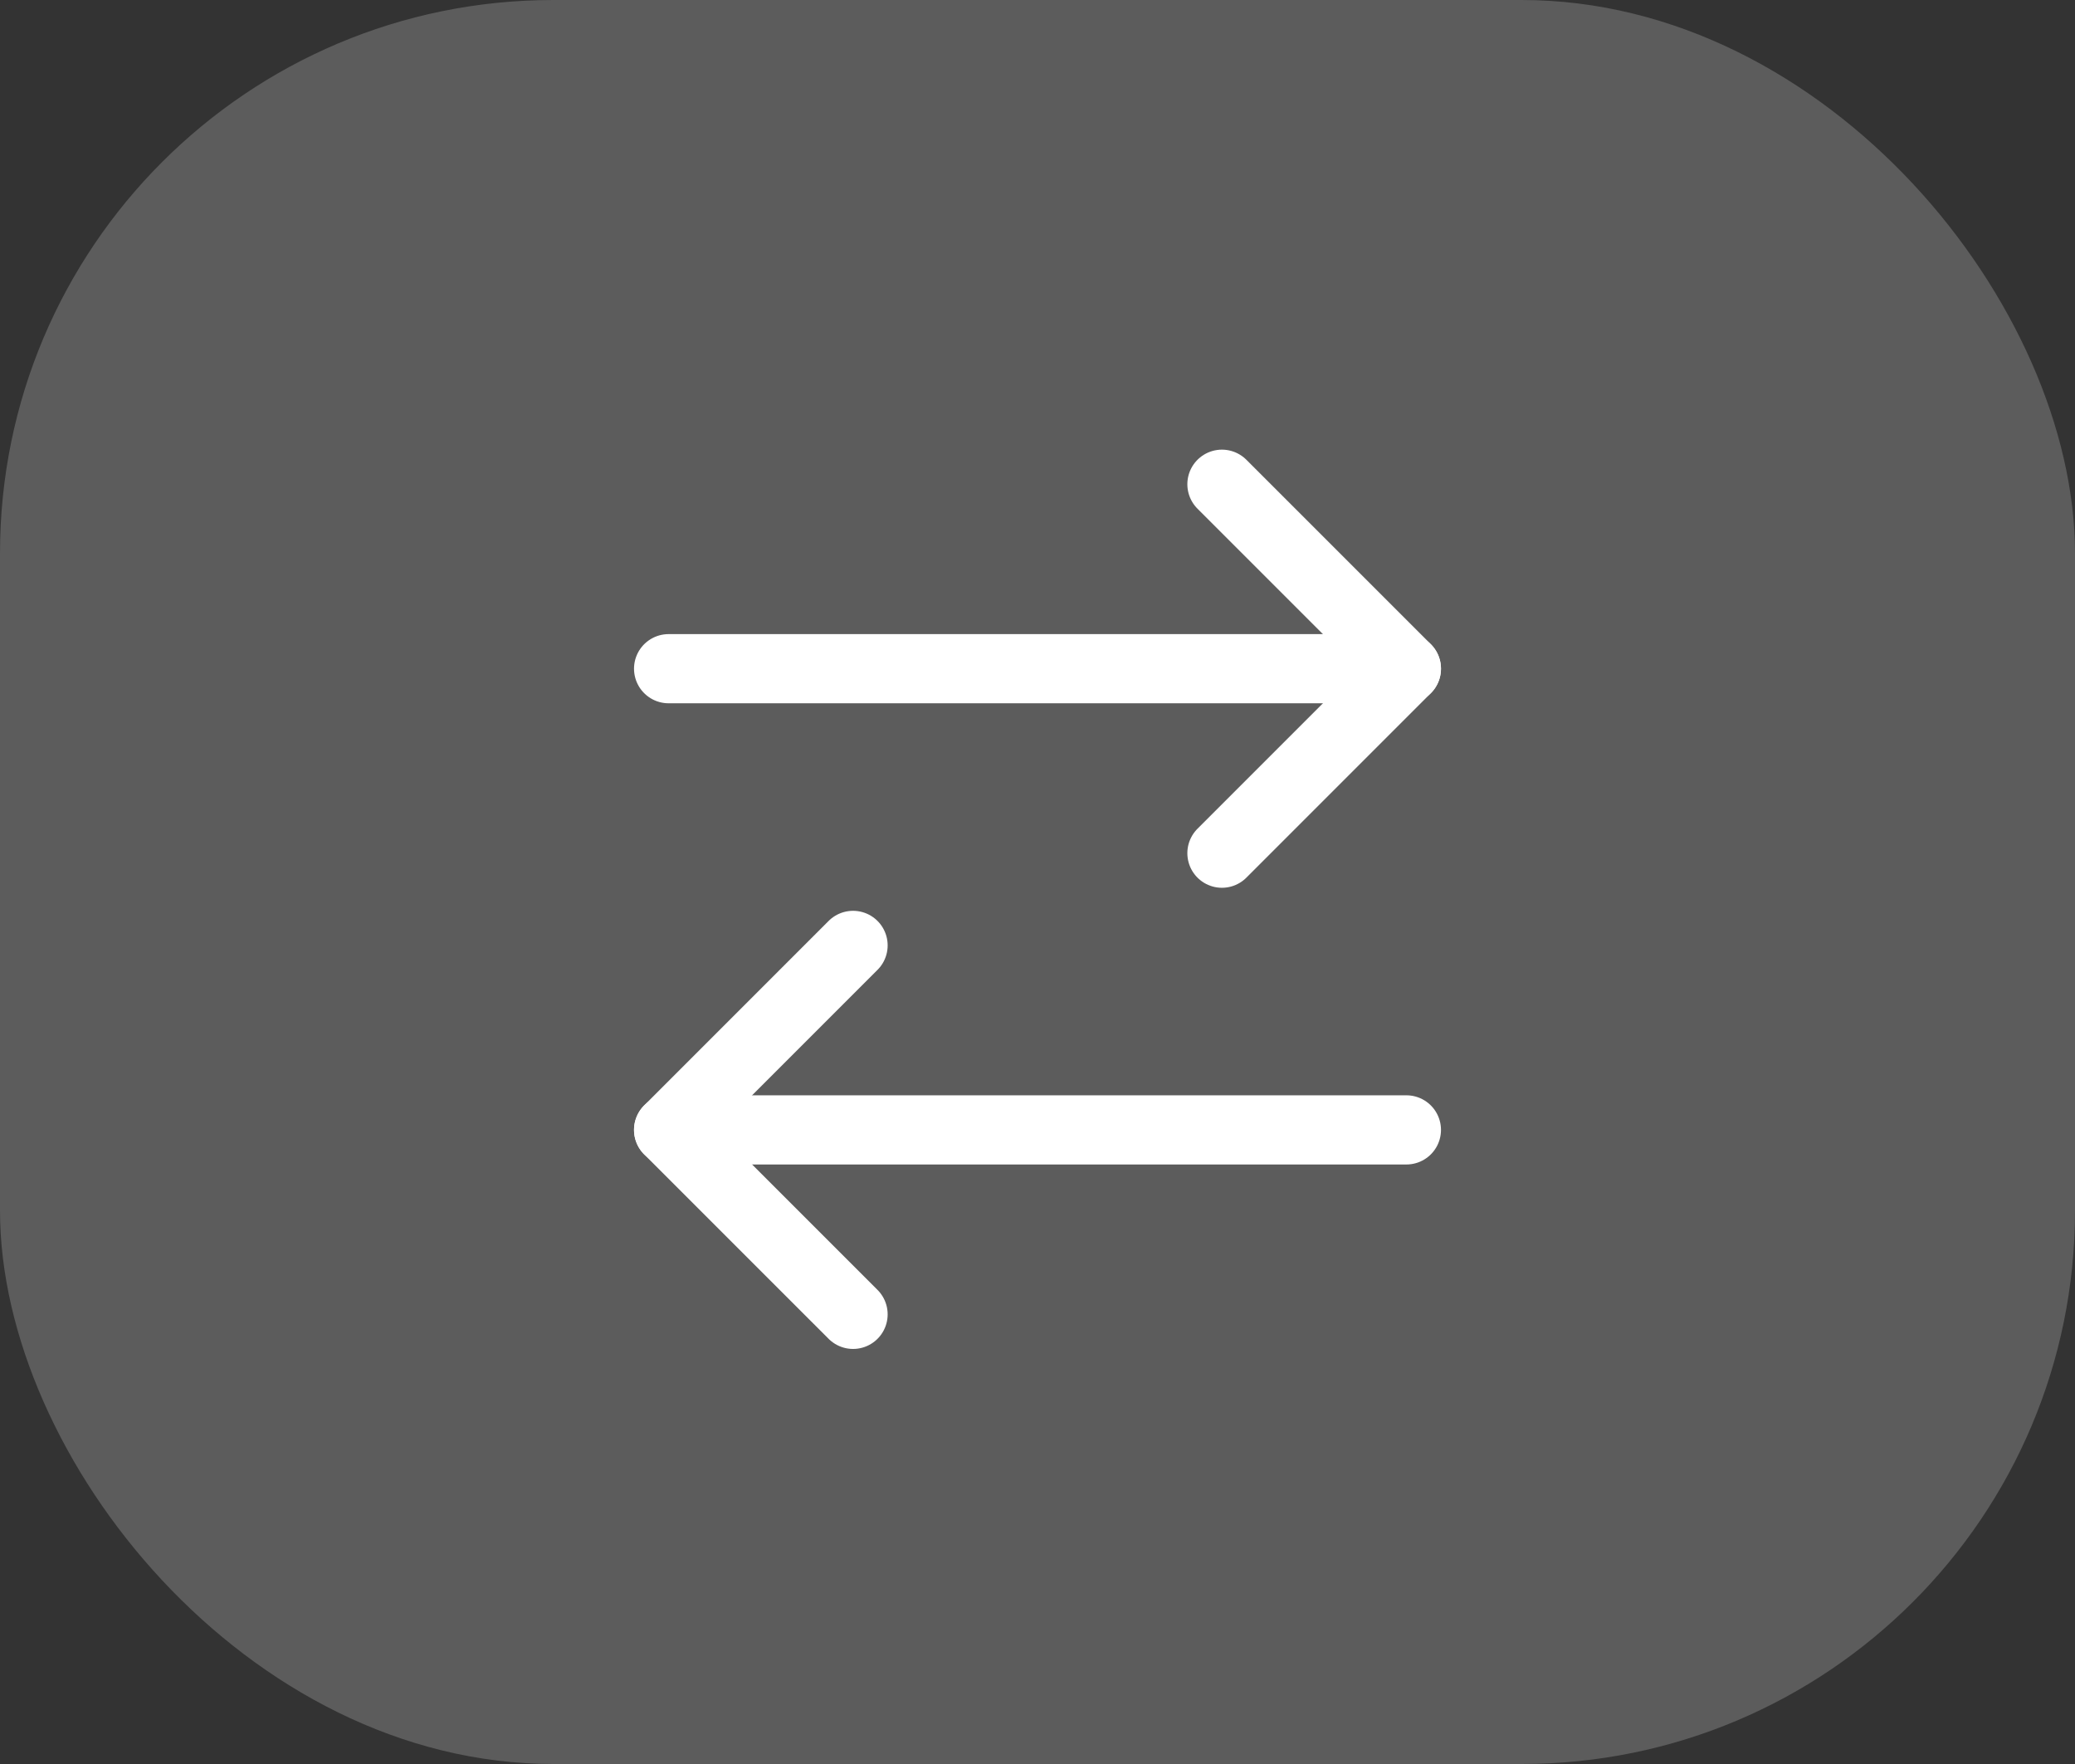 <svg width="60" height="51" viewBox="0 0 60 51" fill="none" xmlns="http://www.w3.org/2000/svg">
<rect x="0" y="0" width="60" height="51" fill="#333333" stroke="none"/>
<rect width="60" height="51" rx="16" fill="white" fill-opacity="0.2"/>
<path d="M35.333 14L40.667 19.333L35.333 24.667" stroke="white" stroke-width="2" stroke-linecap="round" stroke-linejoin="round"/>
<path d="M40.667 19.333H19.333" stroke="white" stroke-width="2" stroke-linecap="round" stroke-linejoin="round"/>
<path d="M24.667 38L19.333 32.667L24.667 27.333" stroke="white" stroke-width="2" stroke-linecap="round" stroke-linejoin="round"/>
<path d="M19.333 32.667H40.667" stroke="white" stroke-width="2" stroke-linecap="round" stroke-linejoin="round"/>
</svg>
